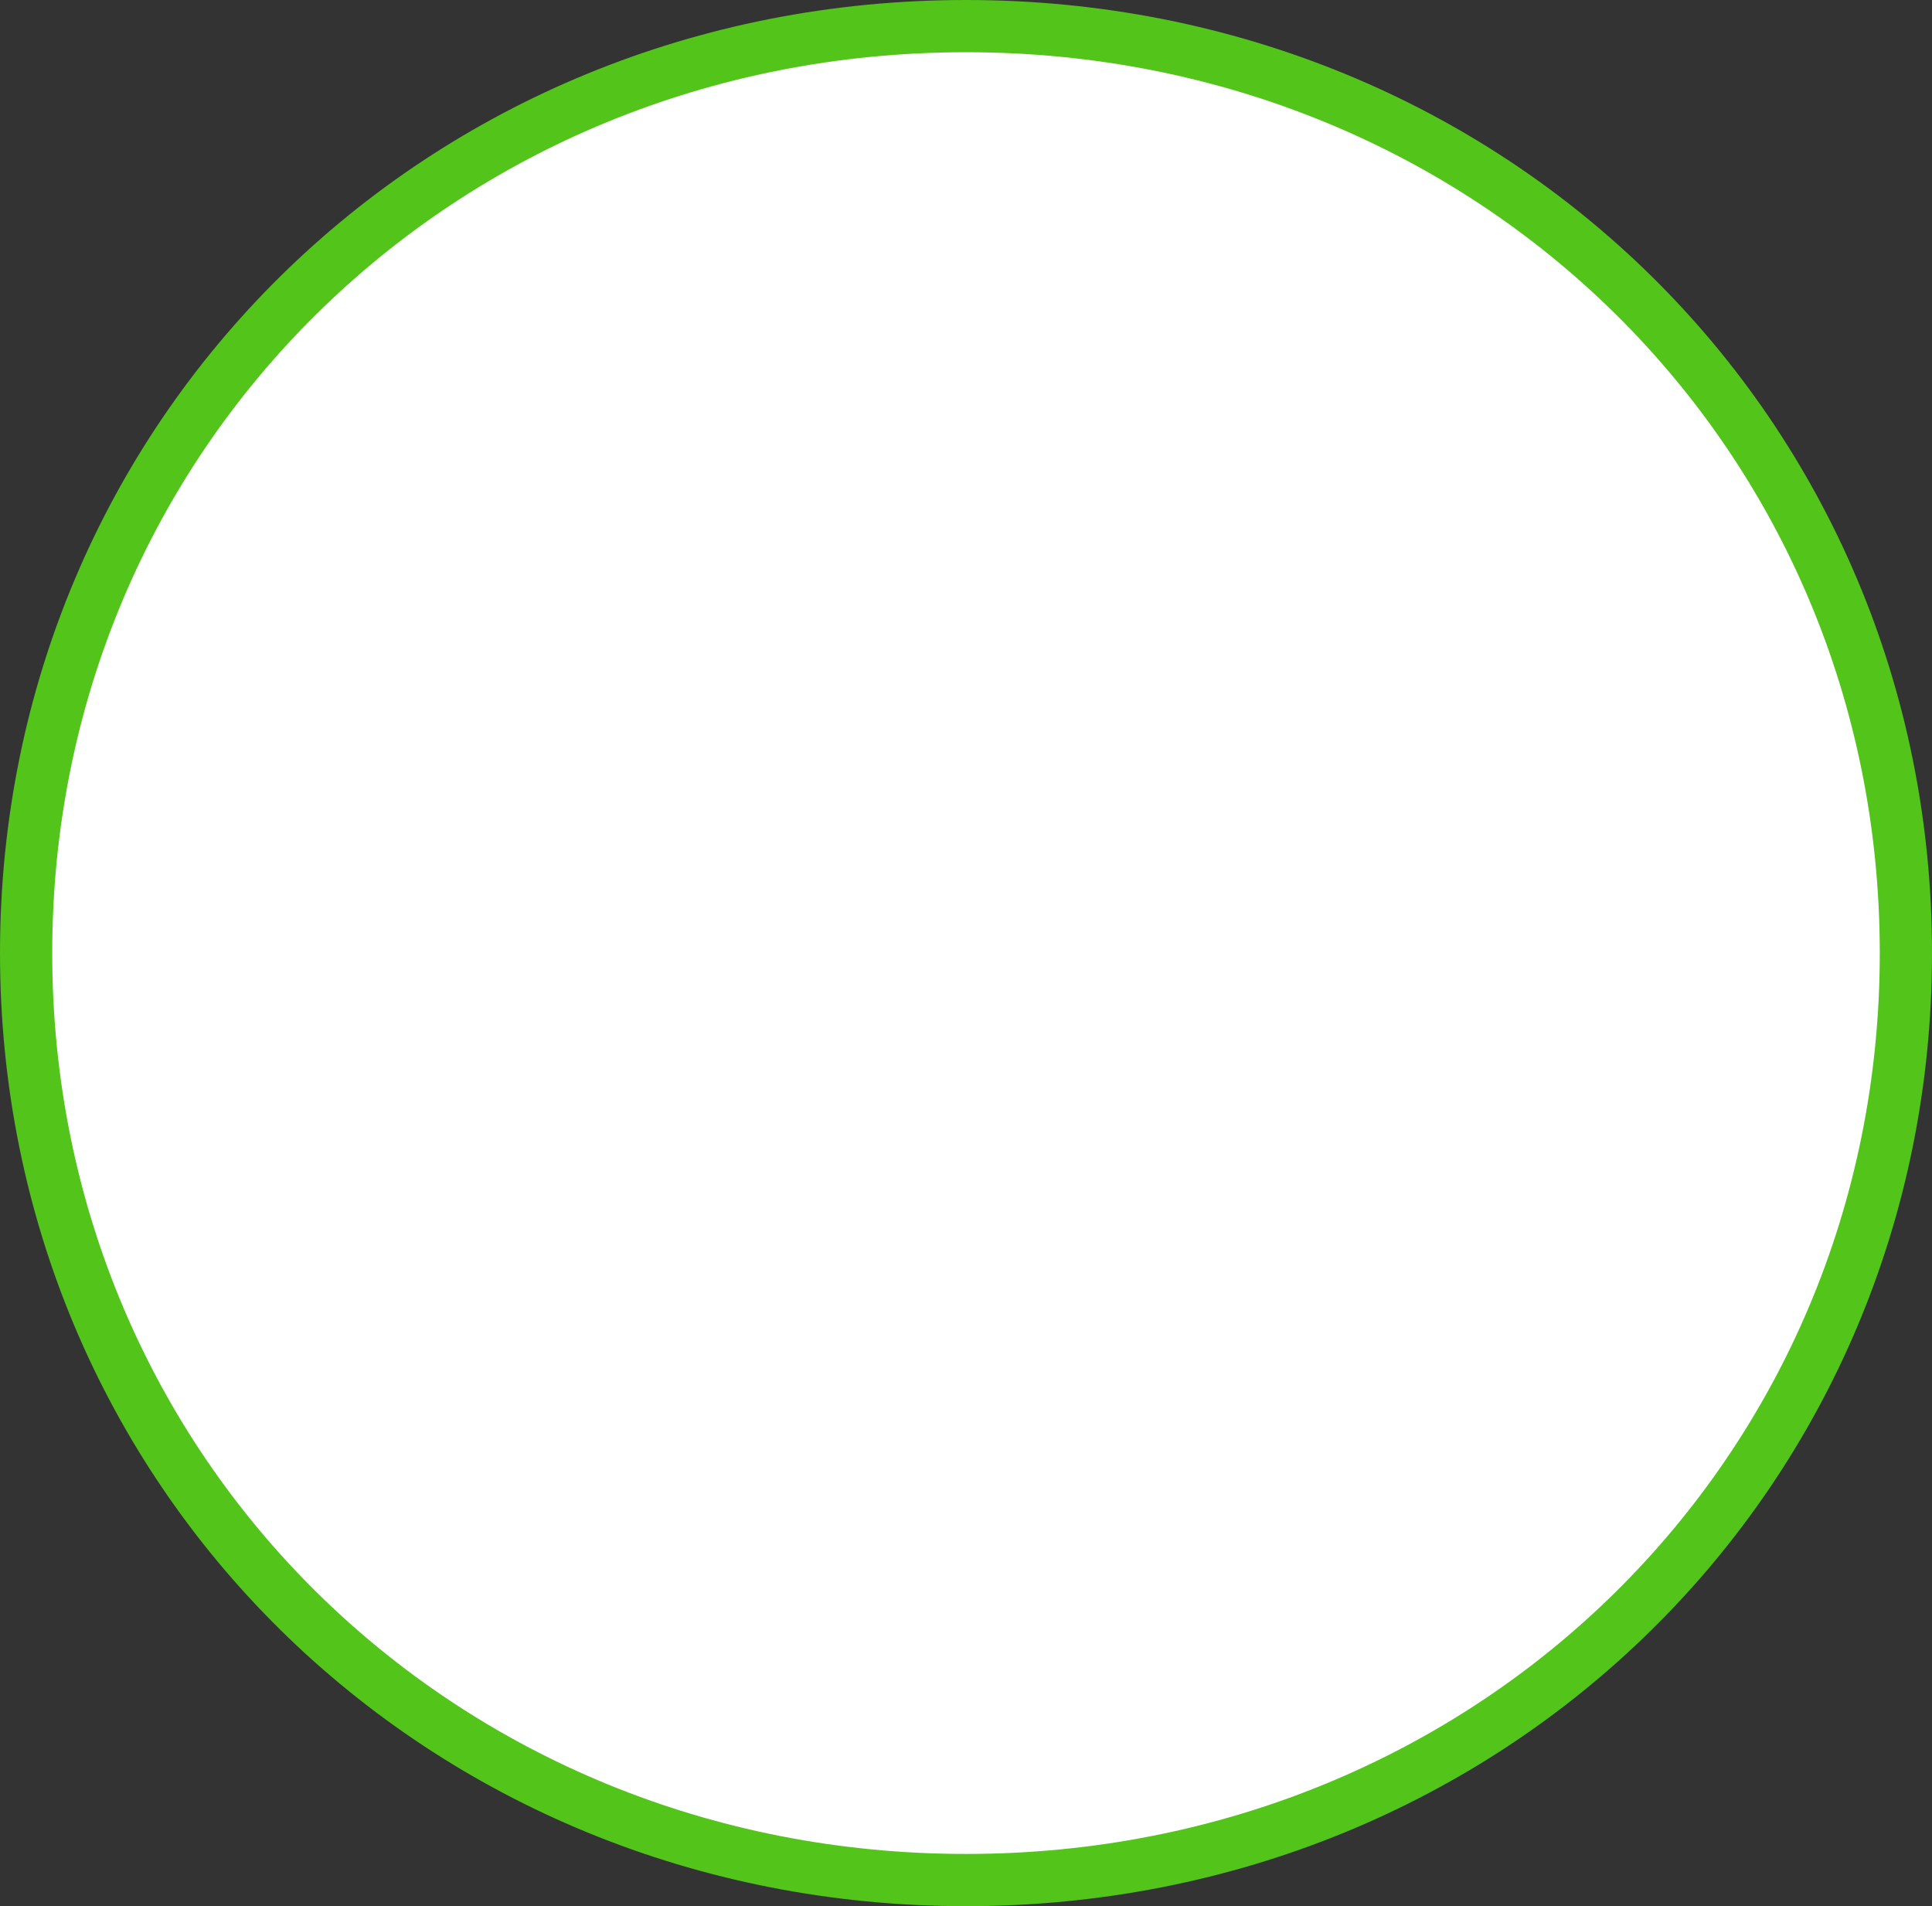 ﻿<?xml version="1.0" encoding="utf-8"?>
<svg version="1.1" xmlns:xlink="http://www.w3.org/1999/xlink" width="74px" height="73px" xmlns="http://www.w3.org/2000/svg">
  <rect width="100%" height="100%" fill="#333333" stroke="none"/>
  <g transform="matrix(1 0 0 1 -226 -556 )">
    <path d="M 263 557  C 283.16 557  299 572.62  299 592.5  C 299 612.38  283.16 628  263 628  C 242.84 628  227 612.38  227 592.5  C 227 572.62  242.84 557  263 557  Z " fill-rule="nonzero" fill="#ffffff" stroke="none" />
    <path d="M 263 557  C 283.16 557  299 572.62  299 592.5  C 299 612.38  283.16 628  263 628  C 242.84 628  227 612.38  227 592.5  C 227 572.62  242.84 557  263 557  Z " stroke-width="2" stroke="#52c41a" fill="none" />
  </g>
</svg>